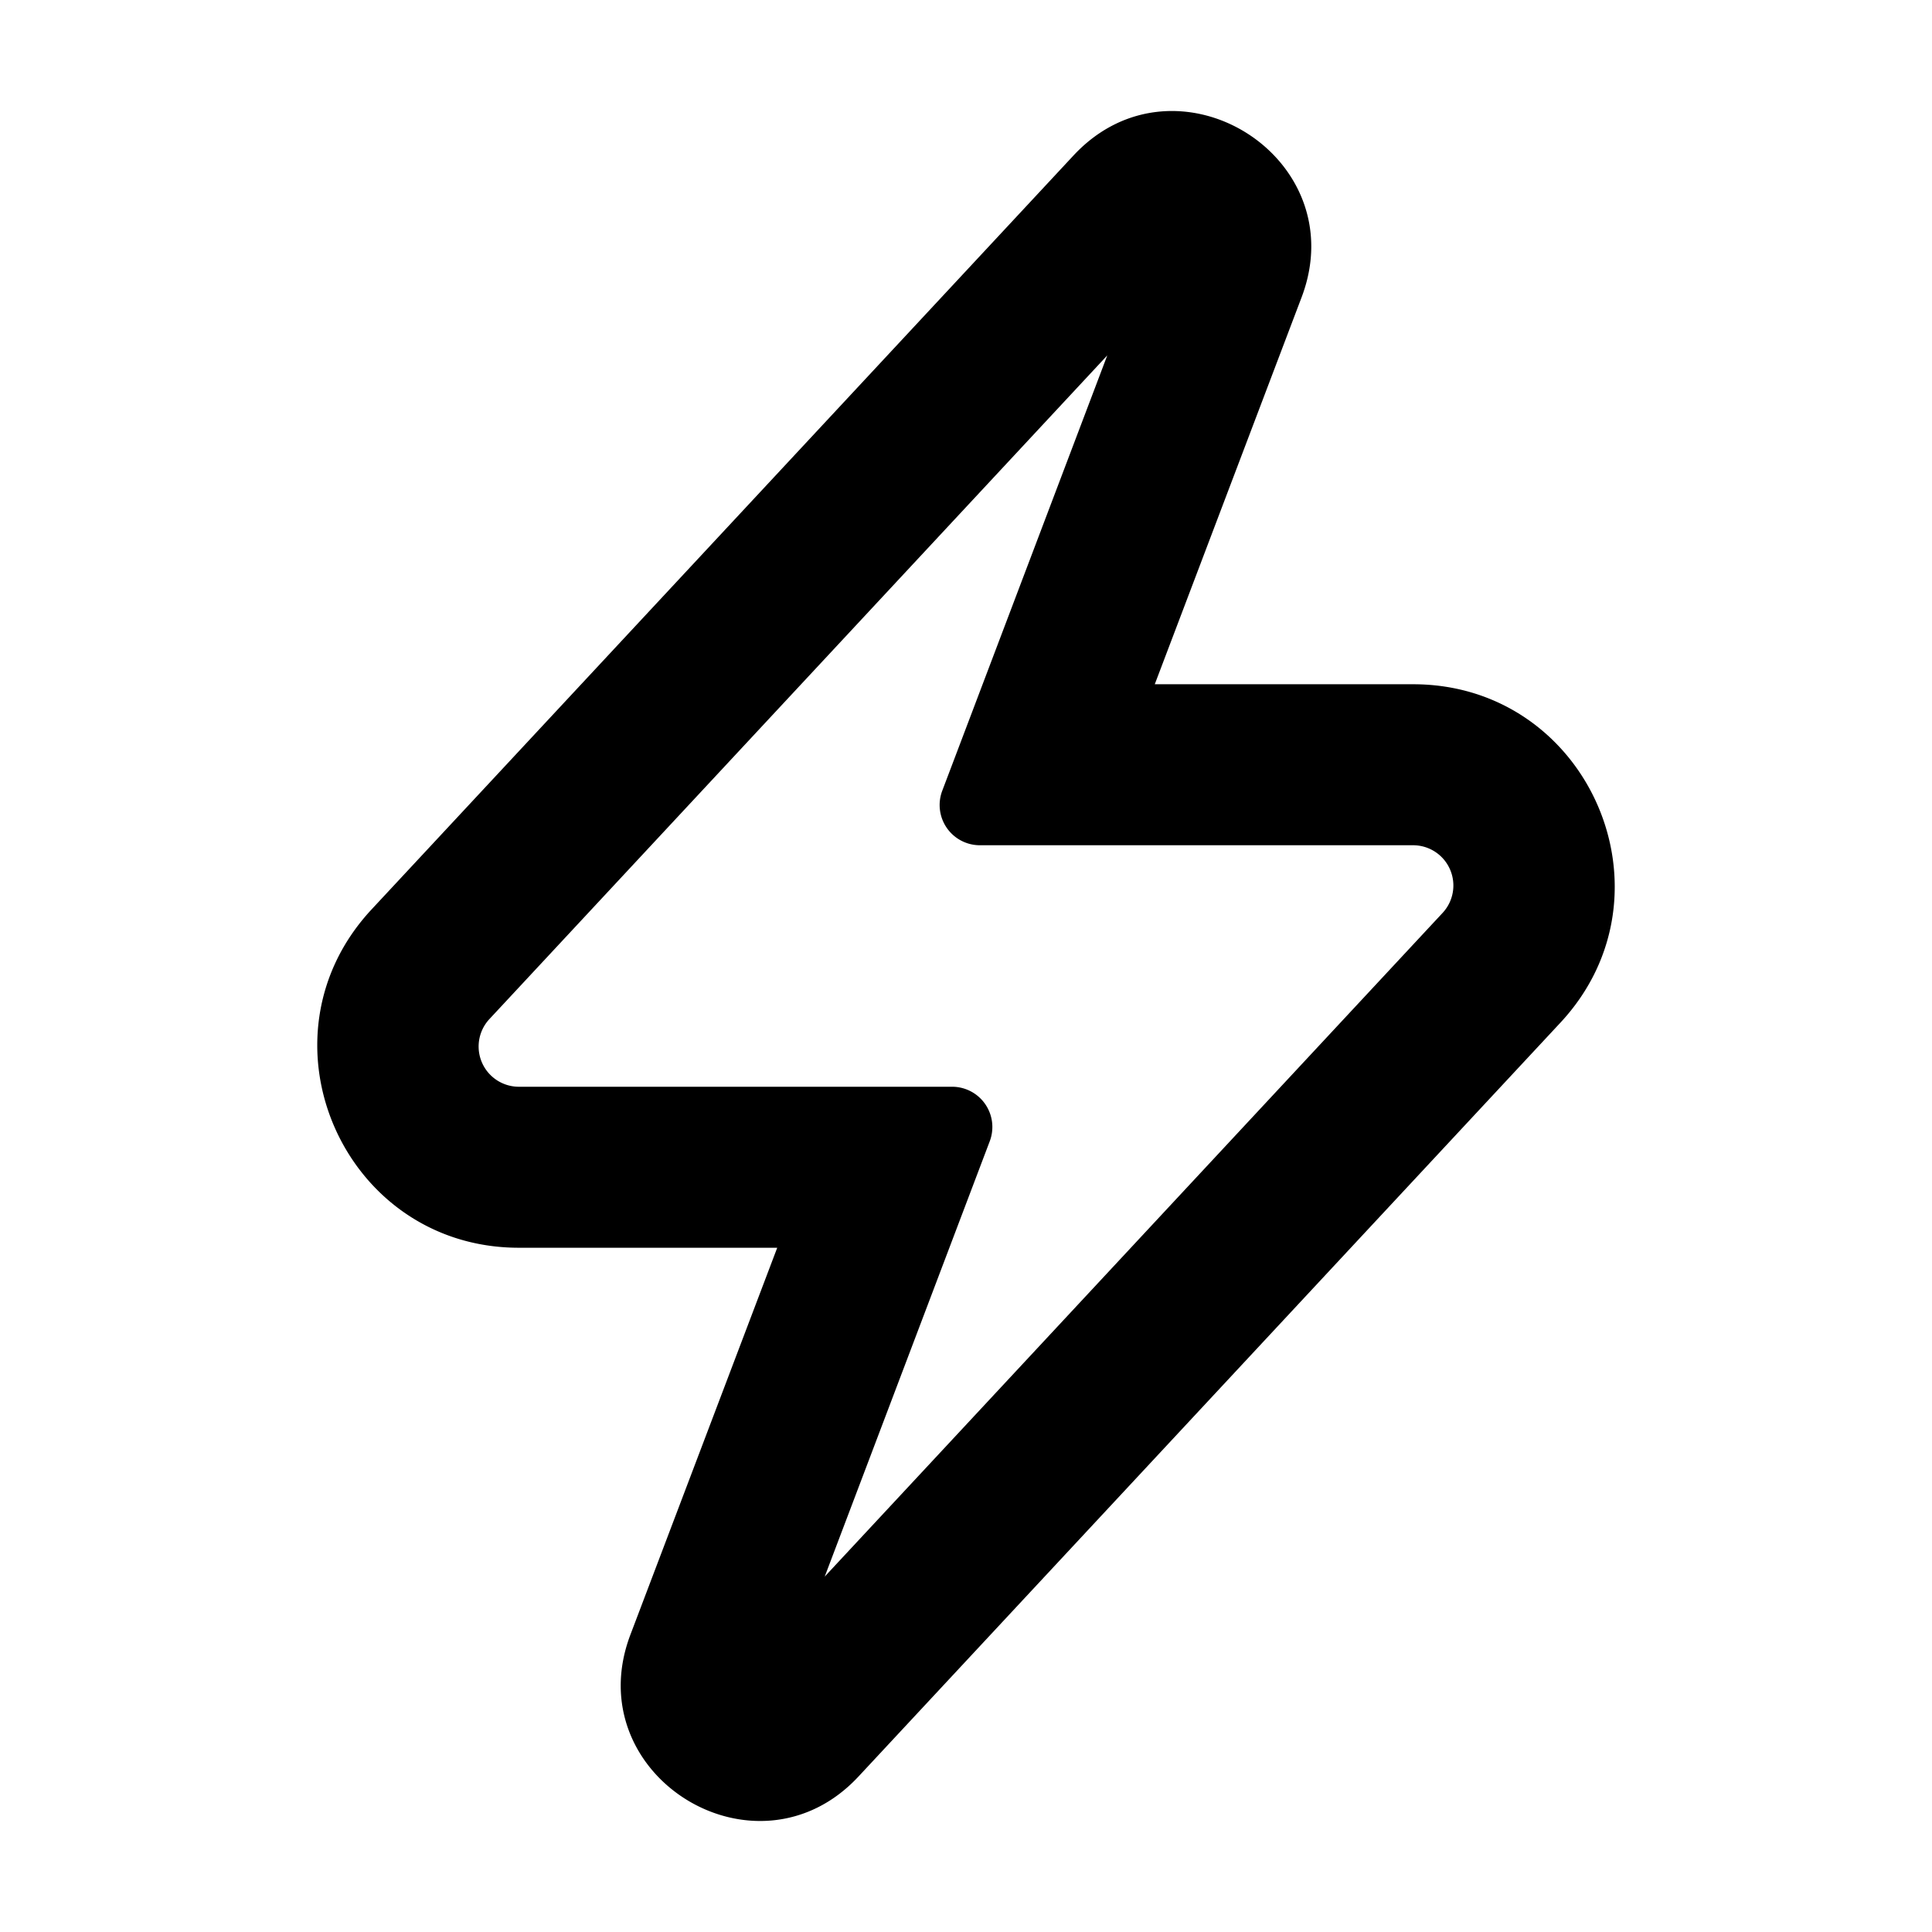 <svg xmlns="http://www.w3.org/2000/svg" width="24" height="24" fill="none" viewBox="0 0 24 24"><path fill="#313234" fill-rule="evenodd" d="M13.335 1.932c1.271-1.365 3.495.017 2.834 1.761L14.345 8.5h3.209c2.184 0 3.318 2.605 1.83 4.204l-8.719 9.364c-1.271 1.365-3.495-.017-2.834-1.761L9.655 15.5H6.446c-2.184 0-3.318-2.605-1.83-4.203zm.42 2.483L6.08 12.659a.5.5 0 0 0 .366.841h5.382a.5.5 0 0 1 .467.677l-2.05 5.408 7.675-8.244a.5.5 0 0 0-.366-.841h-5.382a.5.5 0 0 1-.467-.677z" clip-rule="evenodd" style="fill:#313234;fill:color(display-p3 .192 .196 .204);fill-opacity:1"/></svg>
